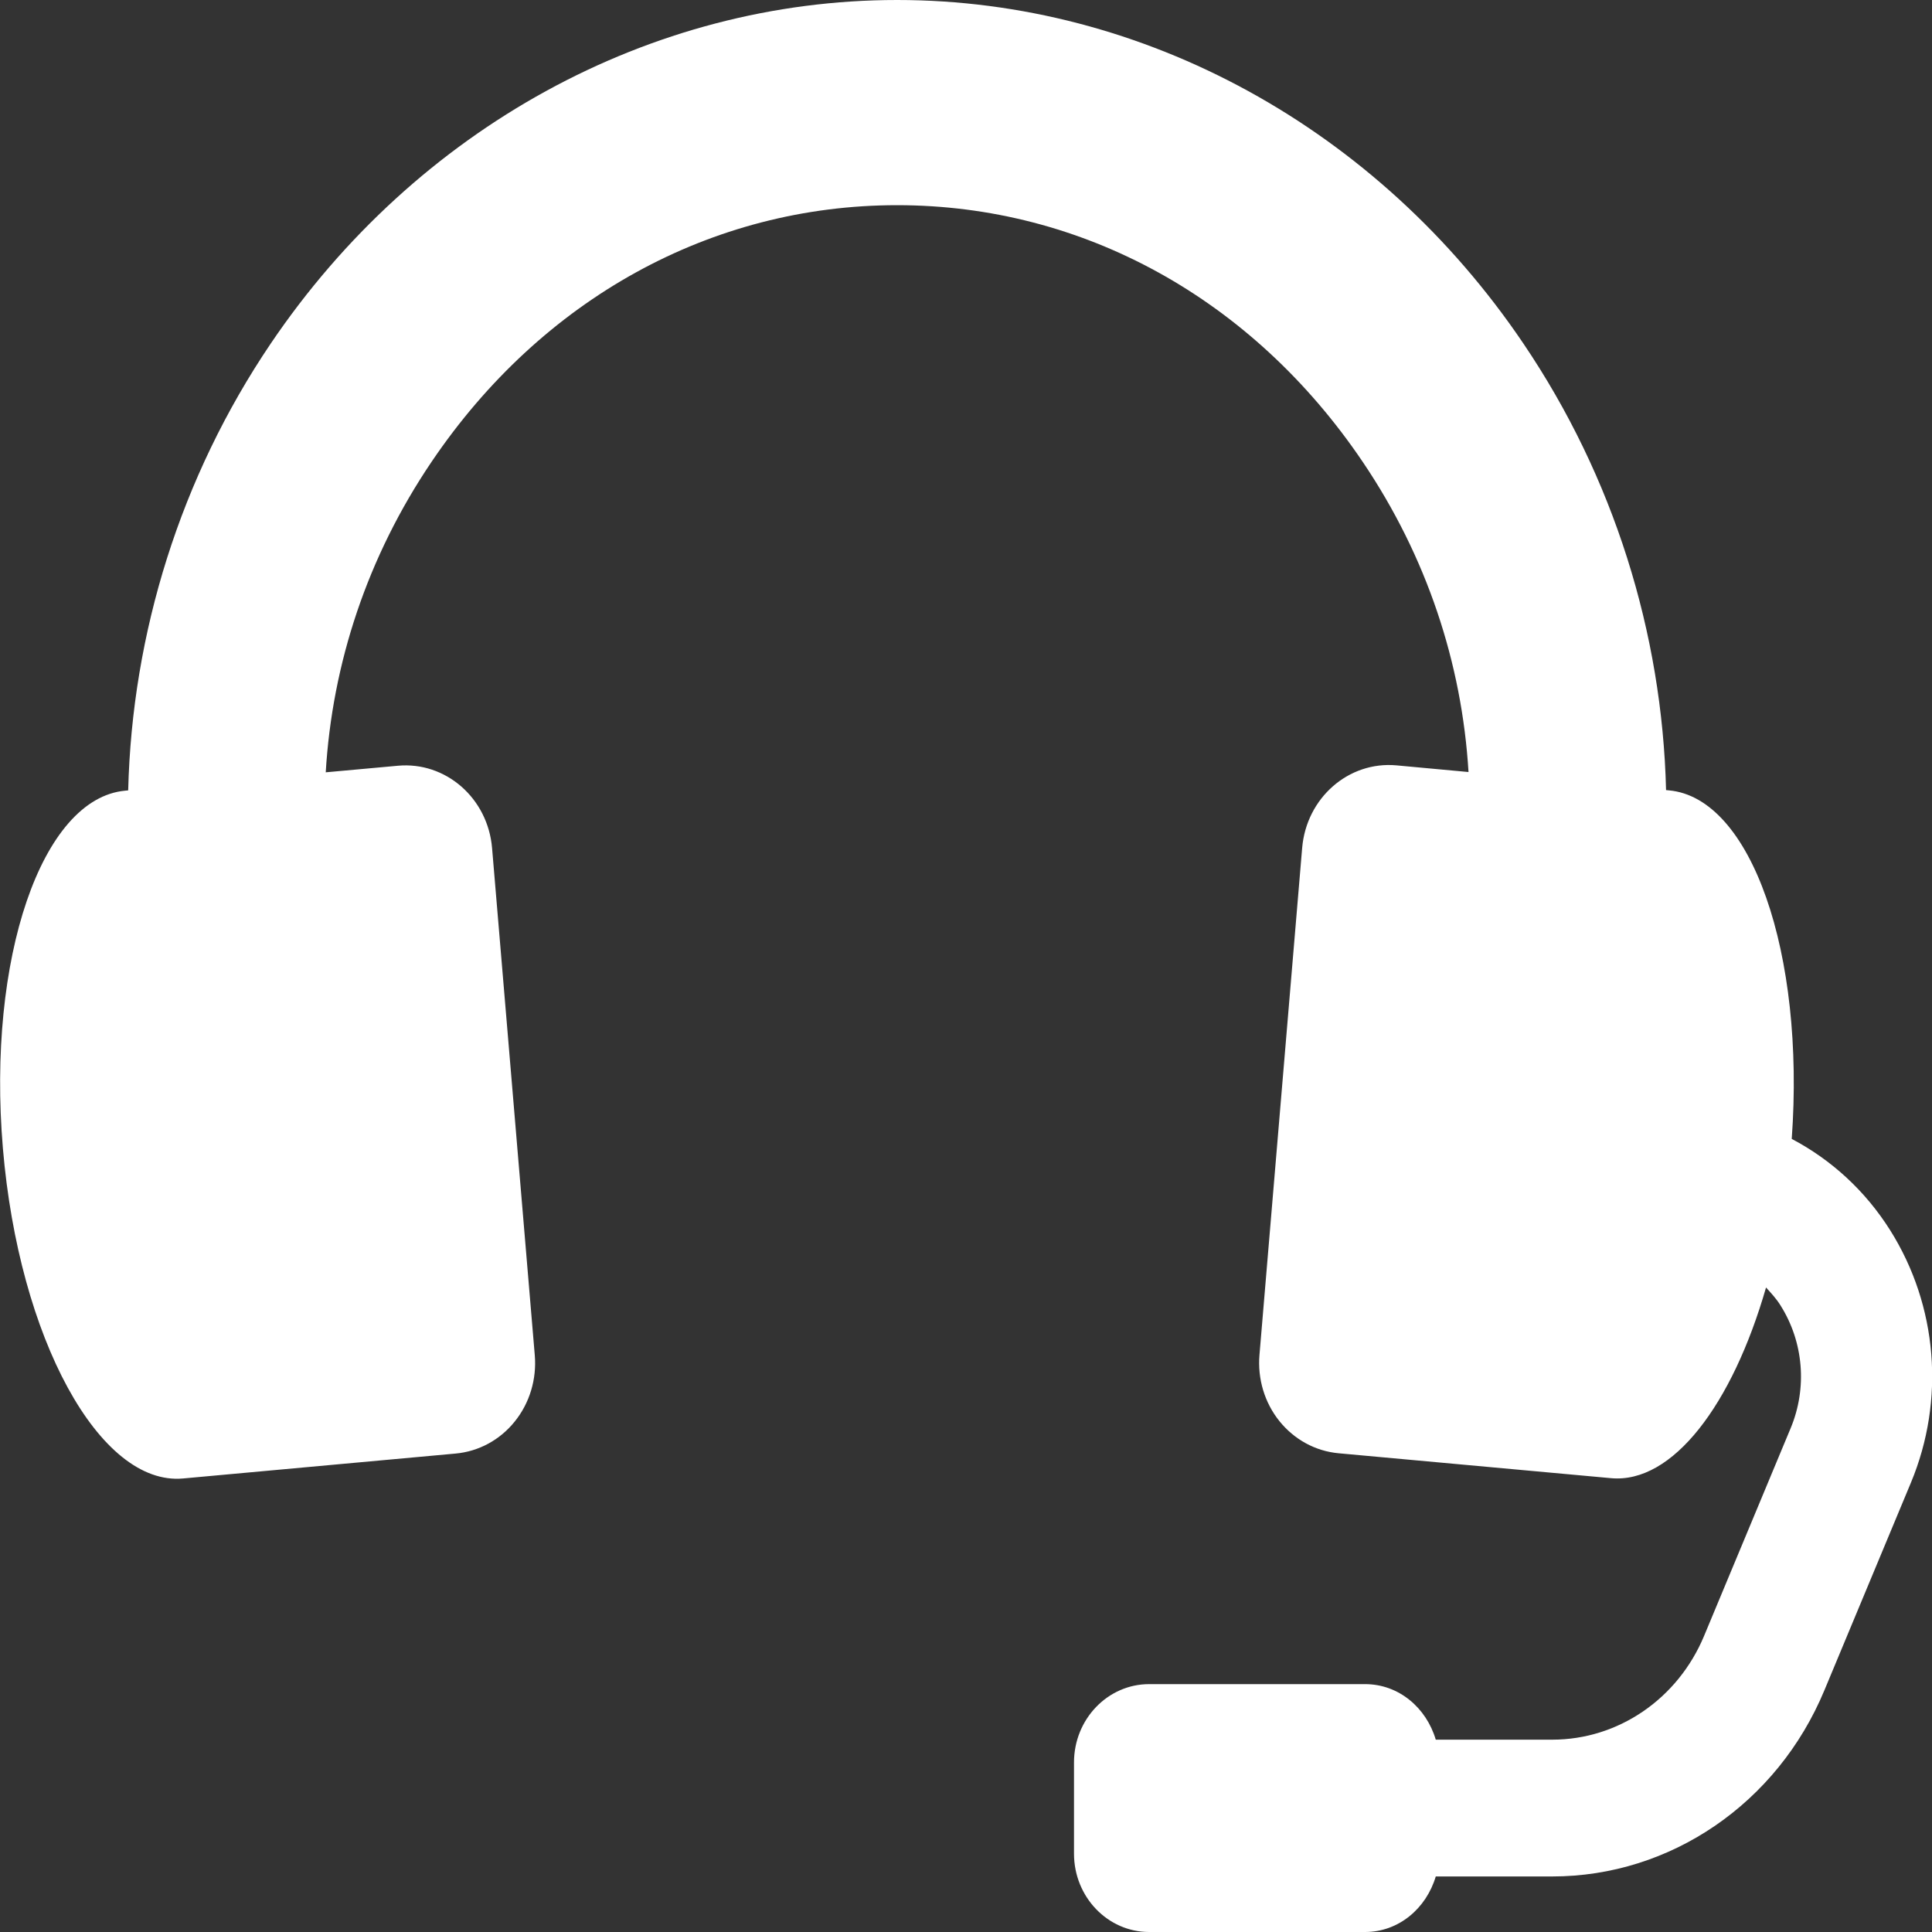 <svg xmlns="http://www.w3.org/2000/svg" 
  xmlns:xlink="http://www.w3.org/1999/xlink" width="20px" height="20px">
  <rect width="100%" height="100%" fill="#333333" stroke="none"/>
  <path fill-rule="evenodd" fill="rgb(255, 255, 255)" d="M19.568,12.737 C19.309,12.325 18.955,12.004 18.548,11.790 C18.687,9.867 18.129,8.260 17.278,8.182 L17.247,8.179 C17.207,6.553 16.705,4.938 15.770,3.556 C14.265,1.329 11.841,-0.000 9.287,-0.000 C6.733,-0.000 4.309,1.329 2.803,3.556 C1.868,4.939 1.367,6.555 1.327,8.182 L1.296,8.185 C0.431,8.264 -0.136,9.922 0.030,11.888 C0.196,13.855 1.031,15.385 1.896,15.305 L1.896,15.305 L4.718,15.047 C4.956,15.025 5.176,14.906 5.329,14.715 C5.483,14.524 5.557,14.277 5.536,14.029 L5.094,8.780 C5.051,8.263 4.614,7.881 4.118,7.927 L3.372,7.995 C3.439,6.869 3.803,5.763 4.468,4.780 C5.609,3.092 7.366,2.124 9.287,2.124 C11.208,2.124 12.965,3.092 14.106,4.780 C14.770,5.762 15.134,6.867 15.202,7.992 L14.456,7.923 C13.960,7.878 13.524,8.260 13.480,8.777 L13.038,14.026 C13.017,14.274 13.091,14.521 13.245,14.712 C13.399,14.903 13.618,15.022 13.856,15.044 L16.678,15.302 L16.678,15.302 C17.314,15.360 17.932,14.544 18.282,13.328 C18.335,13.387 18.389,13.444 18.432,13.514 C18.671,13.893 18.710,14.368 18.537,14.784 L17.641,16.934 C17.369,17.587 16.752,18.009 16.069,18.009 L14.863,18.009 C14.765,17.678 14.480,17.434 14.131,17.434 L11.896,17.434 C11.467,17.434 11.118,17.797 11.118,18.245 L11.118,19.189 C11.118,19.637 11.467,20.000 11.896,20.000 L14.131,20.000 C14.480,20.000 14.765,19.755 14.863,19.425 L16.069,19.425 C17.293,19.425 18.399,18.668 18.886,17.498 L19.782,15.348 C20.138,14.493 20.058,13.517 19.568,12.737 Z"></path>
</svg>